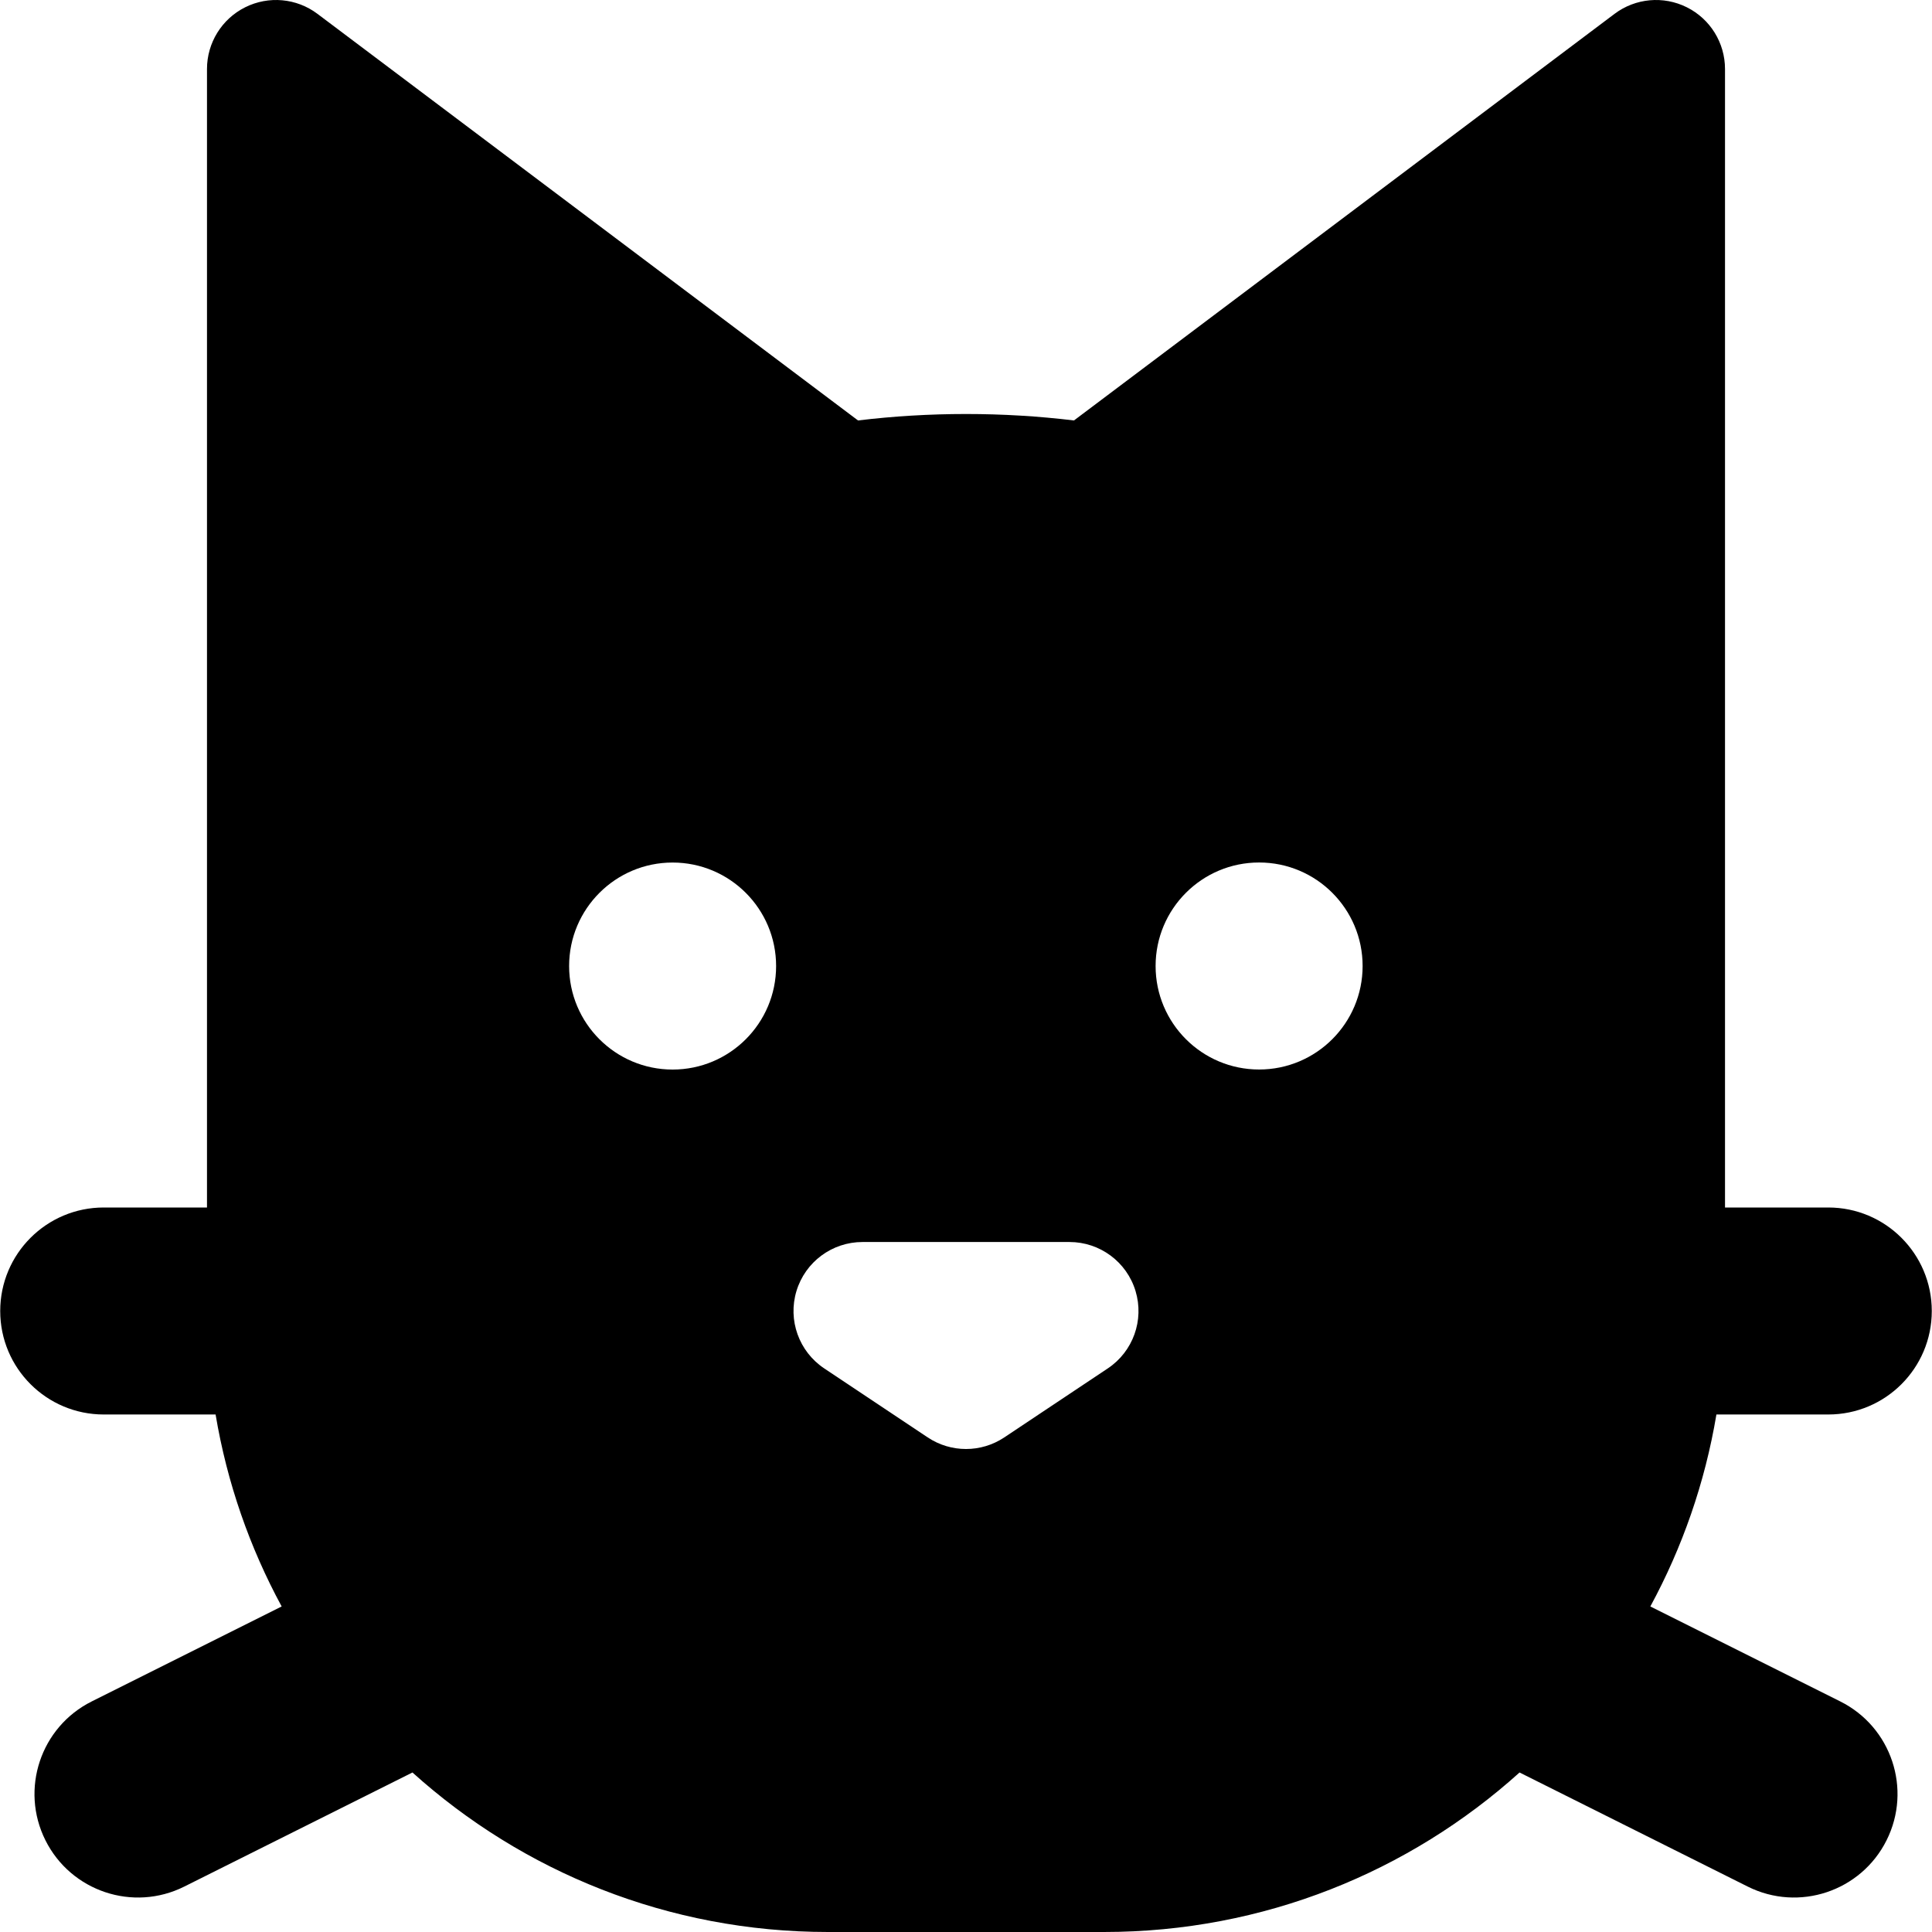<svg width="80" height="80" viewBox="0 0 80 80" fill="none" xmlns="http://www.w3.org/2000/svg">
<g id="Cat" clip-path="url(#clip0_8_684)">
<path id="icon" fill-rule="evenodd" clip-rule="evenodd" d="M10.153 0.301C11.122 -0.183 12.281 -0.077 13.146 0.574L35.529 17.41C36.996 17.233 38.488 17.143 40 17.143C41.512 17.143 43.004 17.233 44.471 17.41L66.854 0.574C67.719 -0.077 68.878 -0.183 69.847 0.301C70.816 0.784 71.429 1.774 71.429 2.857V50H75.705C78.072 50 79.991 51.919 79.991 54.286C79.991 56.653 78.072 58.571 75.705 58.571H71.073C70.598 61.405 69.659 64.081 68.337 66.52L76.202 70.453C78.319 71.511 79.178 74.085 78.119 76.202C77.061 78.319 74.486 79.178 72.369 78.119L62.921 73.395C58.364 77.501 52.331 80 45.714 80H34.286C27.669 80 21.636 77.501 17.079 73.395L7.631 78.119C5.514 79.178 2.94 78.319 1.881 76.202C0.823 74.085 1.681 71.511 3.798 70.453L11.663 66.52C10.341 64.081 9.402 61.405 8.927 58.571H4.295C1.928 58.571 0.009 56.653 0.009 54.286C0.009 51.919 1.928 50 4.295 50H8.571V2.857C8.571 1.774 9.184 0.784 10.153 0.301ZM52.137 44.286C54.504 44.286 56.423 42.367 56.423 40C56.423 37.633 54.504 35.714 52.137 35.714C49.77 35.714 47.851 37.633 47.851 40C47.851 42.367 49.77 44.286 52.137 44.286ZM27.851 44.288C30.218 44.288 32.137 42.369 32.137 40.002C32.137 37.635 30.218 35.716 27.851 35.716C25.485 35.716 23.566 37.635 23.566 40.002C23.566 42.369 25.485 44.288 27.851 44.288ZM32.98 53.458C33.345 52.253 34.455 51.429 35.714 51.429H44.286C45.545 51.429 46.656 52.253 47.02 53.458C47.385 54.663 46.918 55.965 45.871 56.663L41.585 59.52C40.625 60.16 39.375 60.16 38.415 59.52L34.13 56.663C33.082 55.965 32.615 54.663 32.98 53.458Z" fill="black"/>
</g>
<defs>
<clipPath id="clip0_8_684">
<rect width="80" height="80" fill="white"/>
</clipPath>
</defs>
</svg>
